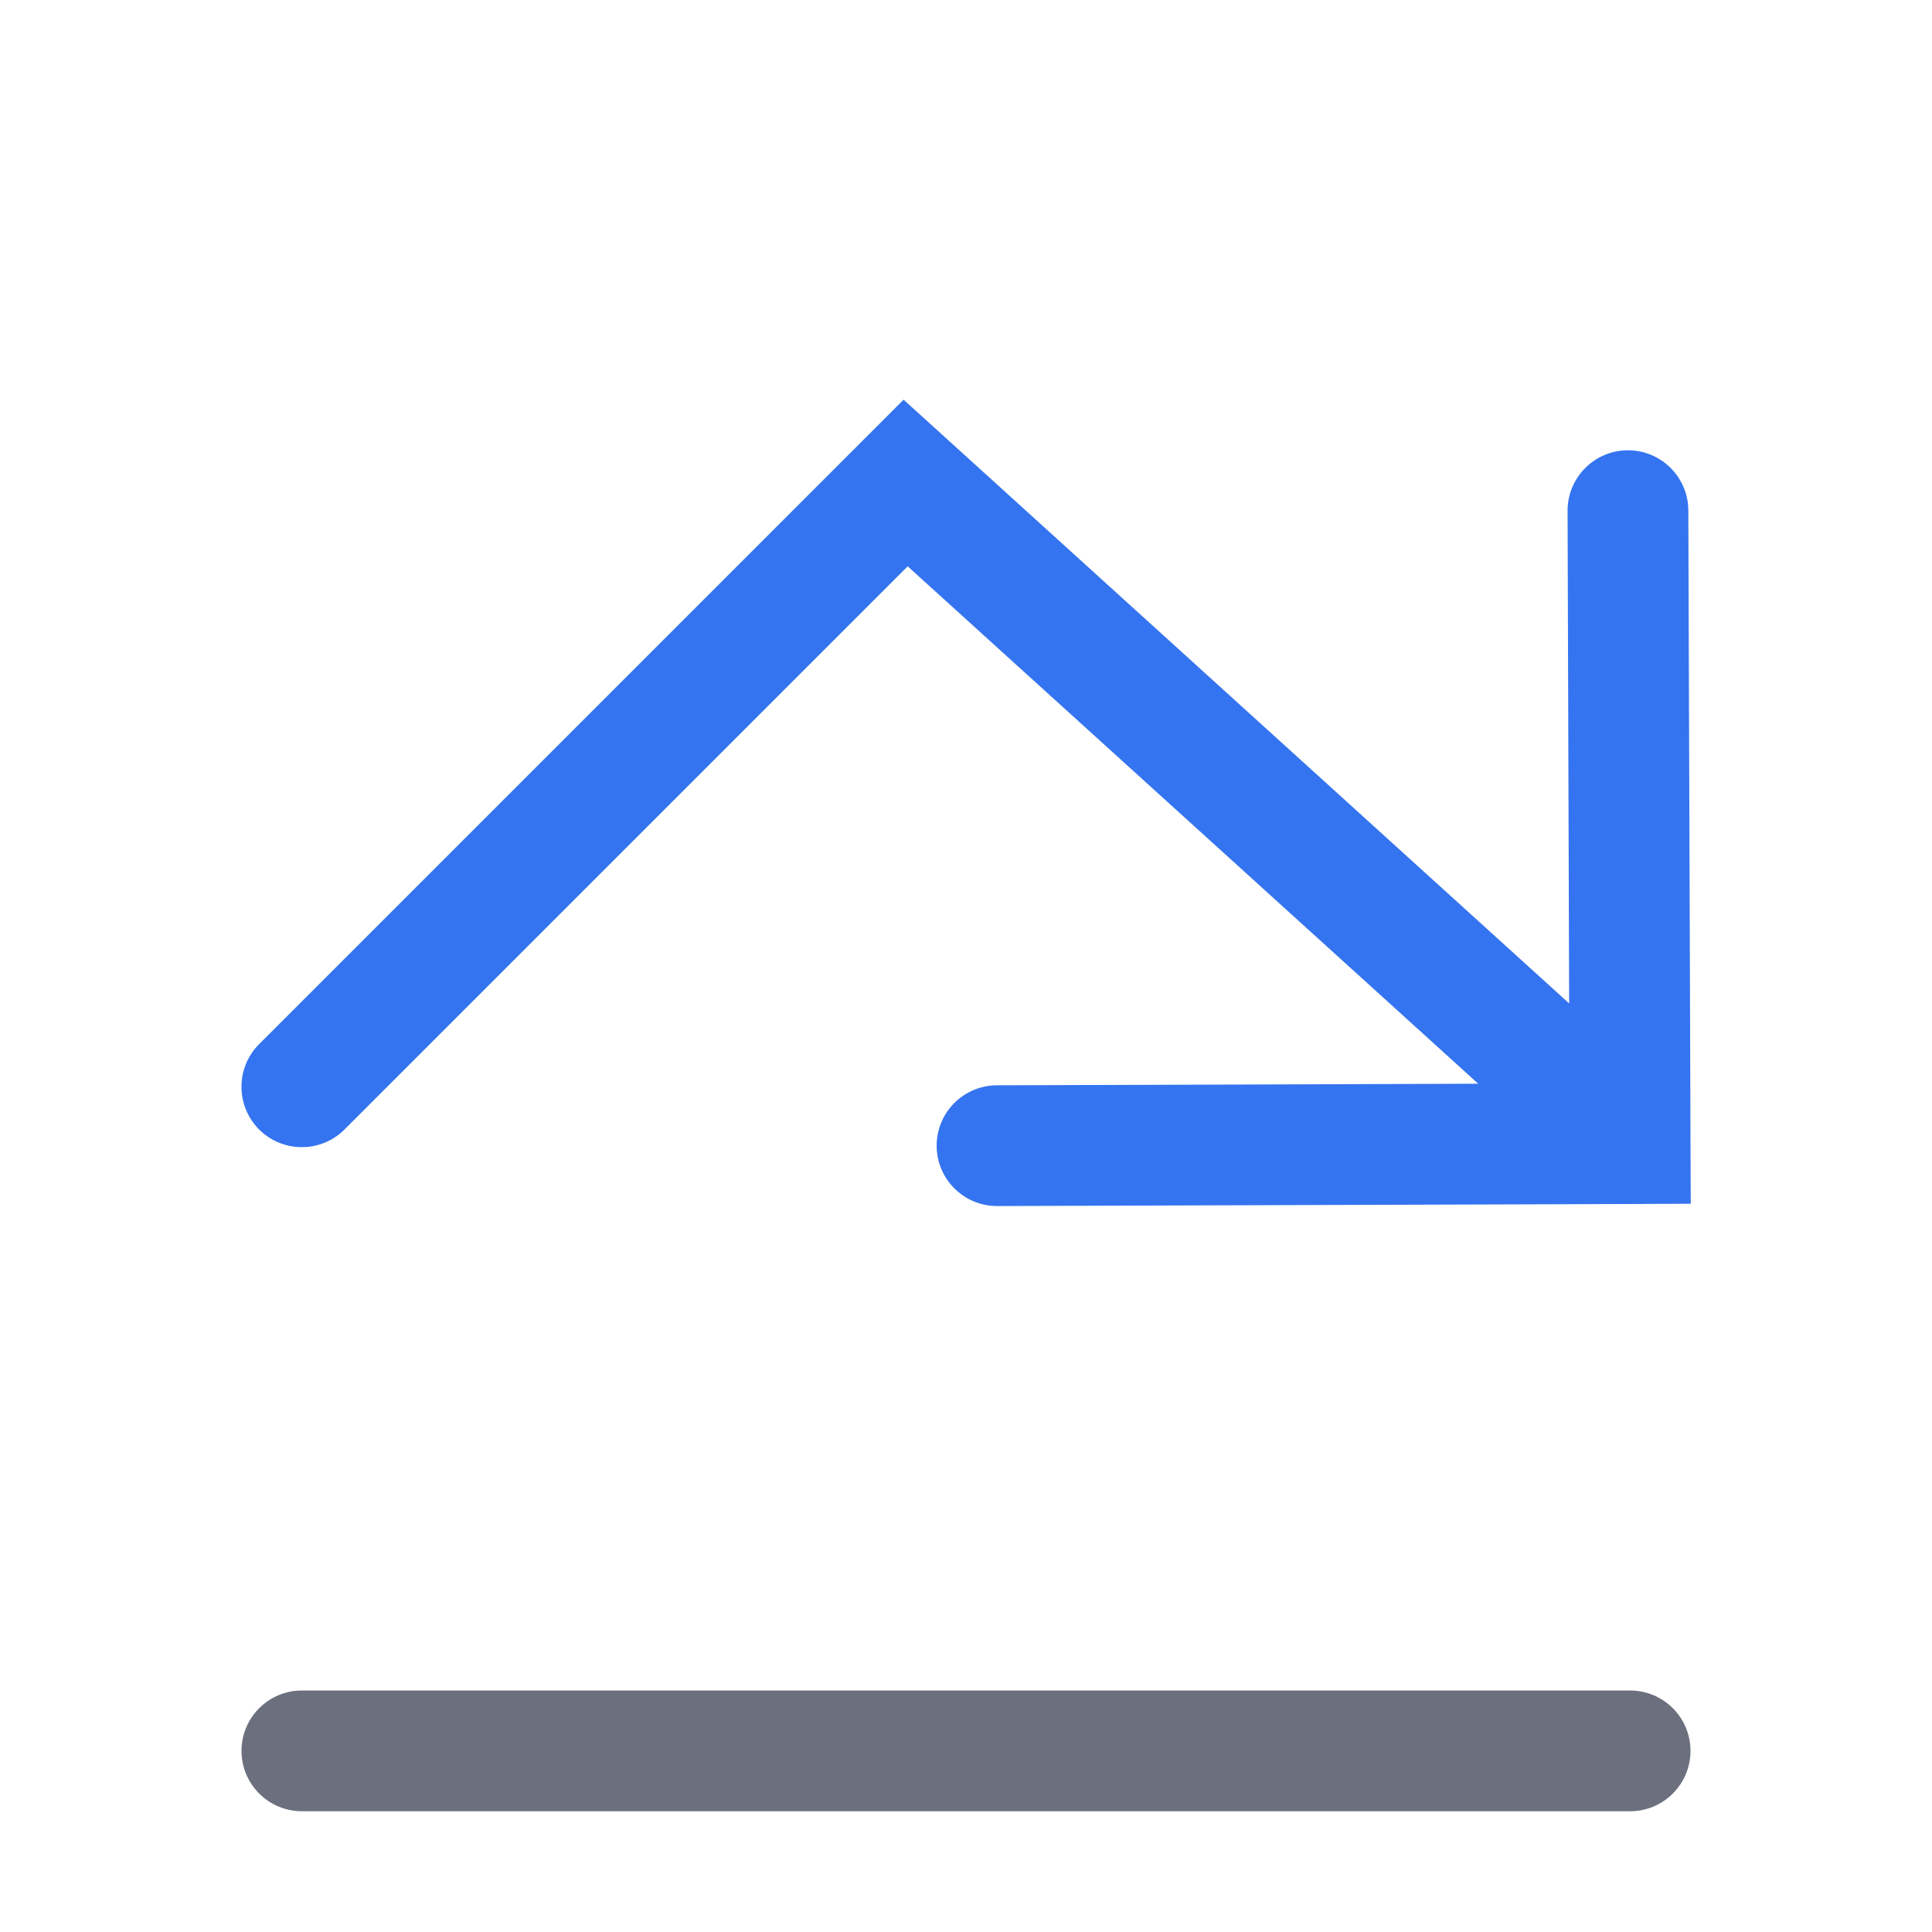 <?xml version="1.0" encoding="utf-8"?>
<!-- Generator: Adobe Illustrator 27.2.0, SVG Export Plug-In . SVG Version: 6.00 Build 0)  -->
<svg version="1.1" id="Layer_1" xmlns="http://www.w3.org/2000/svg" xmlns:xlink="http://www.w3.org/1999/xlink" x="0px" y="0px"
	 viewBox="0 0 16 16" style="enable-background:new 0 0 16 16;" xml:space="preserve">
<style type="text/css">
	.st0{fill:#6C707E;}
	.st1{fill-rule:evenodd;clip-rule:evenodd;fill:#3574F0;}
</style>
<path class="st0" d="M2.5,14h11c0.276,0,0.5,0.224,0.5,0.5l0,0c0,0.276-0.224,0.5-0.5,0.5h-11C2.224,15,2,14.776,2,14.5l0,0
	C2,14.224,2.224,14,2.5,14z"/>
<path class="st1" d="M13.982,4.227c-0.001-0.276-0.226-0.499-0.502-0.498c-0.276,0.001-0.499,0.226-0.498,0.502l0.013,4.079
	L7.836,3.63L7.483,3.31L7.146,3.647l-5,5c-0.195,0.195-0.195,0.512,0,0.707s0.512,0.195,0.707,0L7.517,4.69l4.725,4.285L8.255,8.988
	C7.979,8.989,7.756,9.214,7.757,9.49c0.001,0.276,0.226,0.499,0.502,0.498l5.243-0.017l0.5-0.002L14,9.469L13.982,4.227z"/>
</svg>
